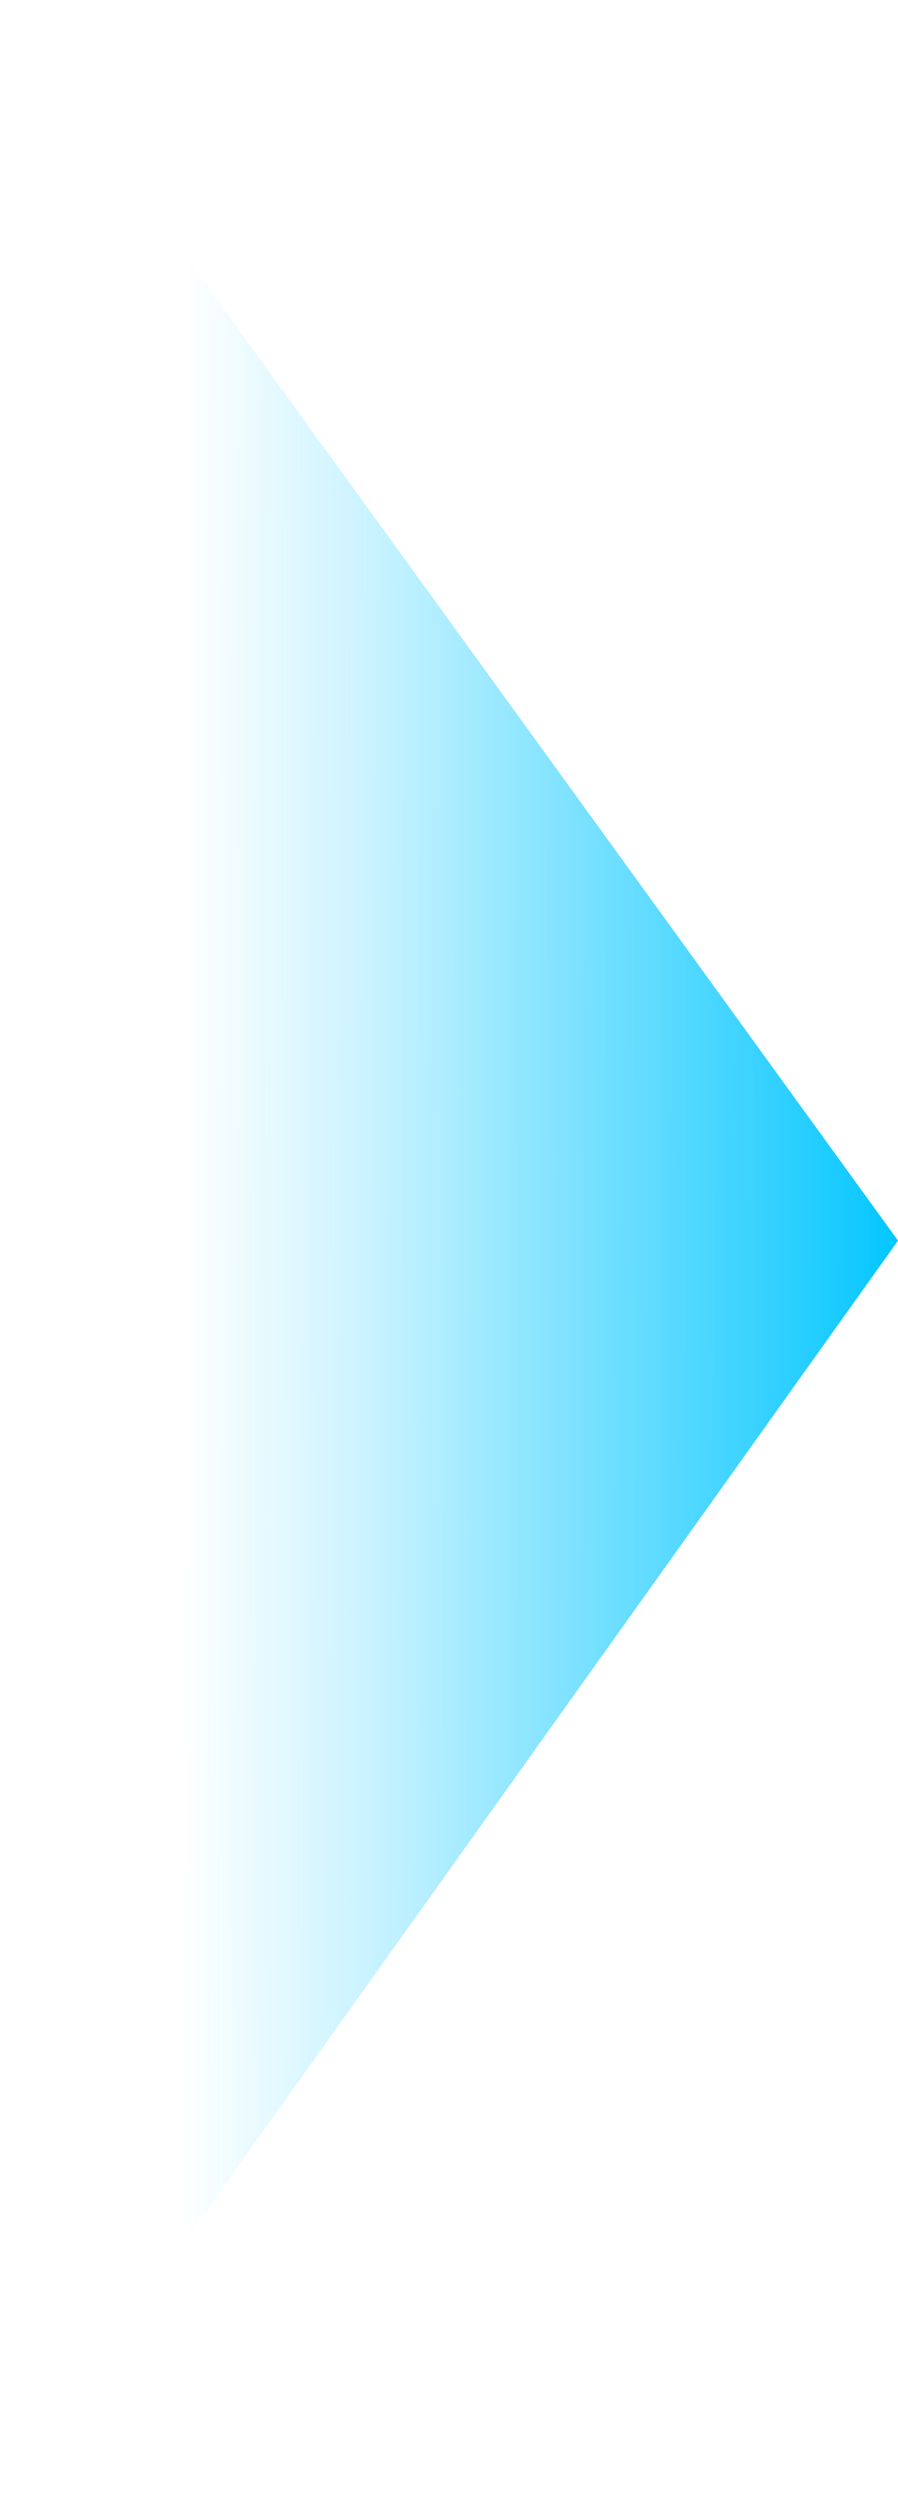 <svg xmlns="http://www.w3.org/2000/svg" xmlns:xlink="http://www.w3.org/1999/xlink" width="29.536" height="82.221" viewBox="0 0 29.536 82.221">
  <defs>
    <linearGradient id="linear-gradient" x1="1" y1="0.544" x2="-0.123" y2="0.54" gradientUnits="objectBoundingBox">
      <stop offset="0" stop-color="#02c6ff"/>
      <stop offset="0.523" stop-color="#02c6ff" stop-opacity="0.212"/>
      <stop offset="0.707" stop-color="#02c6ff" stop-opacity="0"/>
      <stop offset="1" stop-color="#02c6ff" stop-opacity="0"/>
    </linearGradient>
  </defs>
  <path id="p3_s2_arrow" d="M0,82.221,29.536,40.8,0,0V82.221Z" fill="url(#linear-gradient)"/>
</svg>
